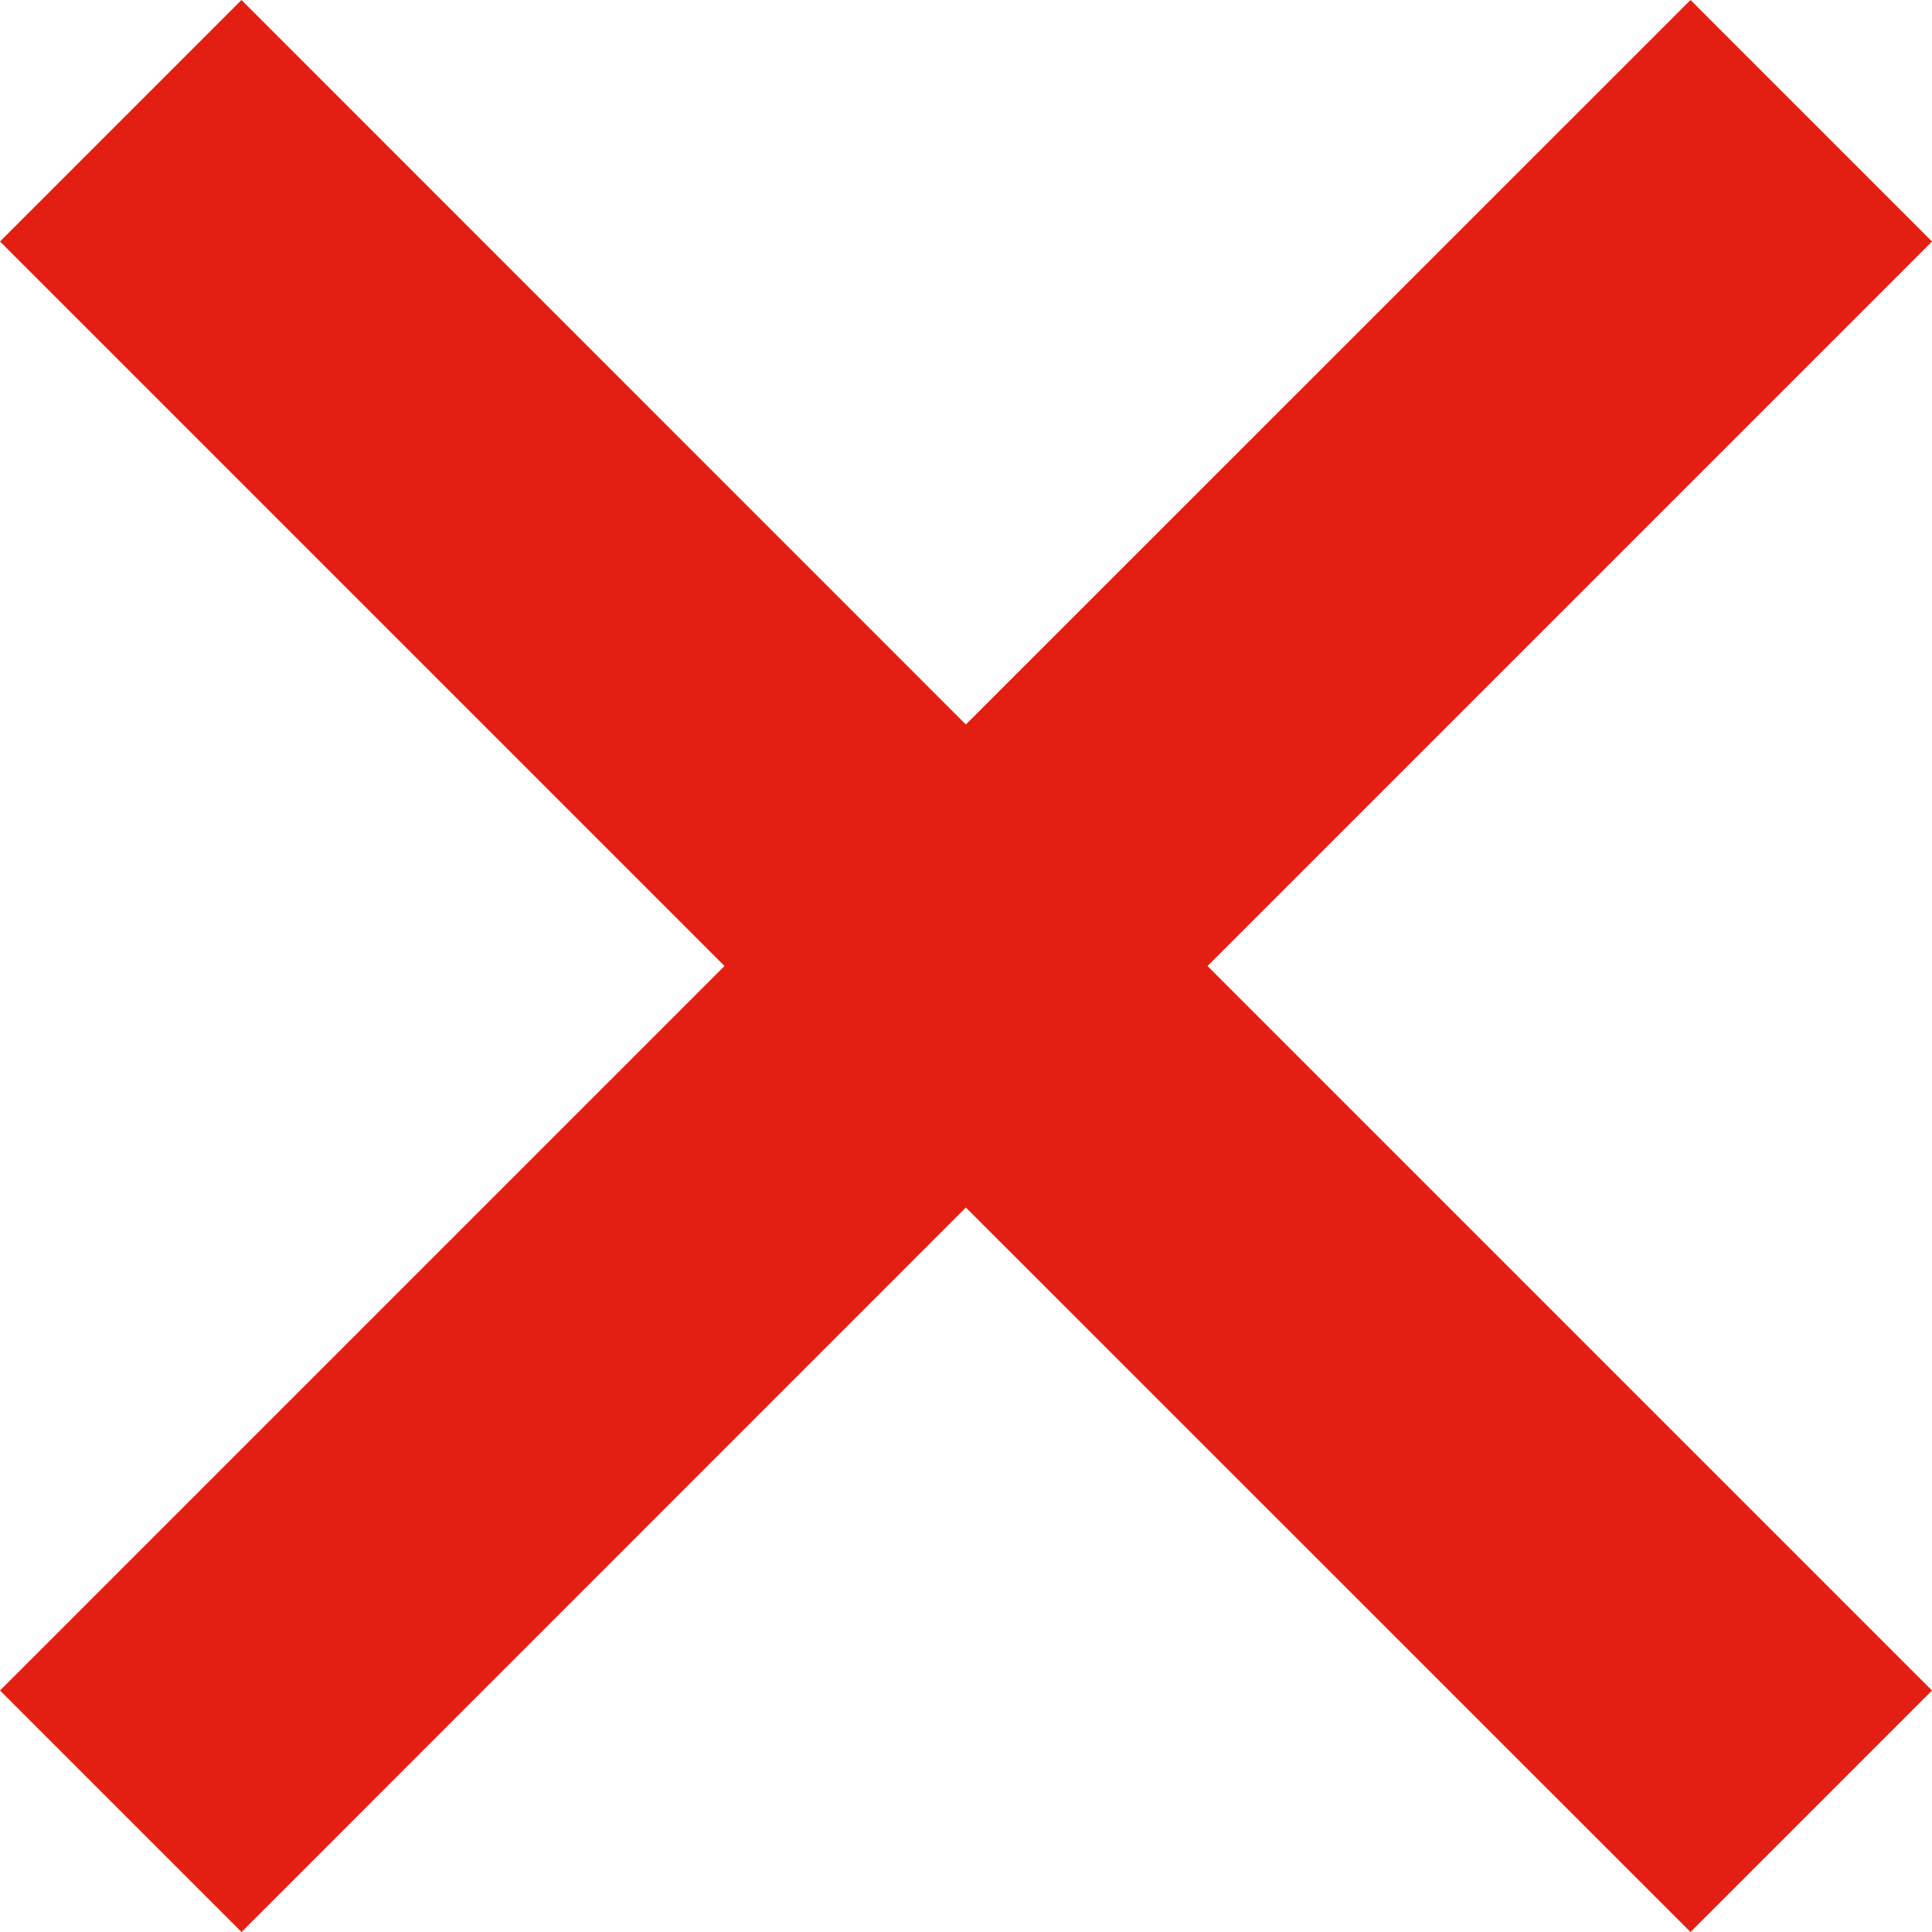 <svg width="14" height="14" viewBox="0 0 14 14" fill="none" xmlns="http://www.w3.org/2000/svg">
<path d="M12.25 0L6.999 5.25L1.75 0L0 1.75L5.25 7L0 12.25L1.75 14L6.999 8.75L12.25 14L14 12.25L8.75 7L14 1.75L12.25 0Z" fill="#E31F13"/>
</svg>
